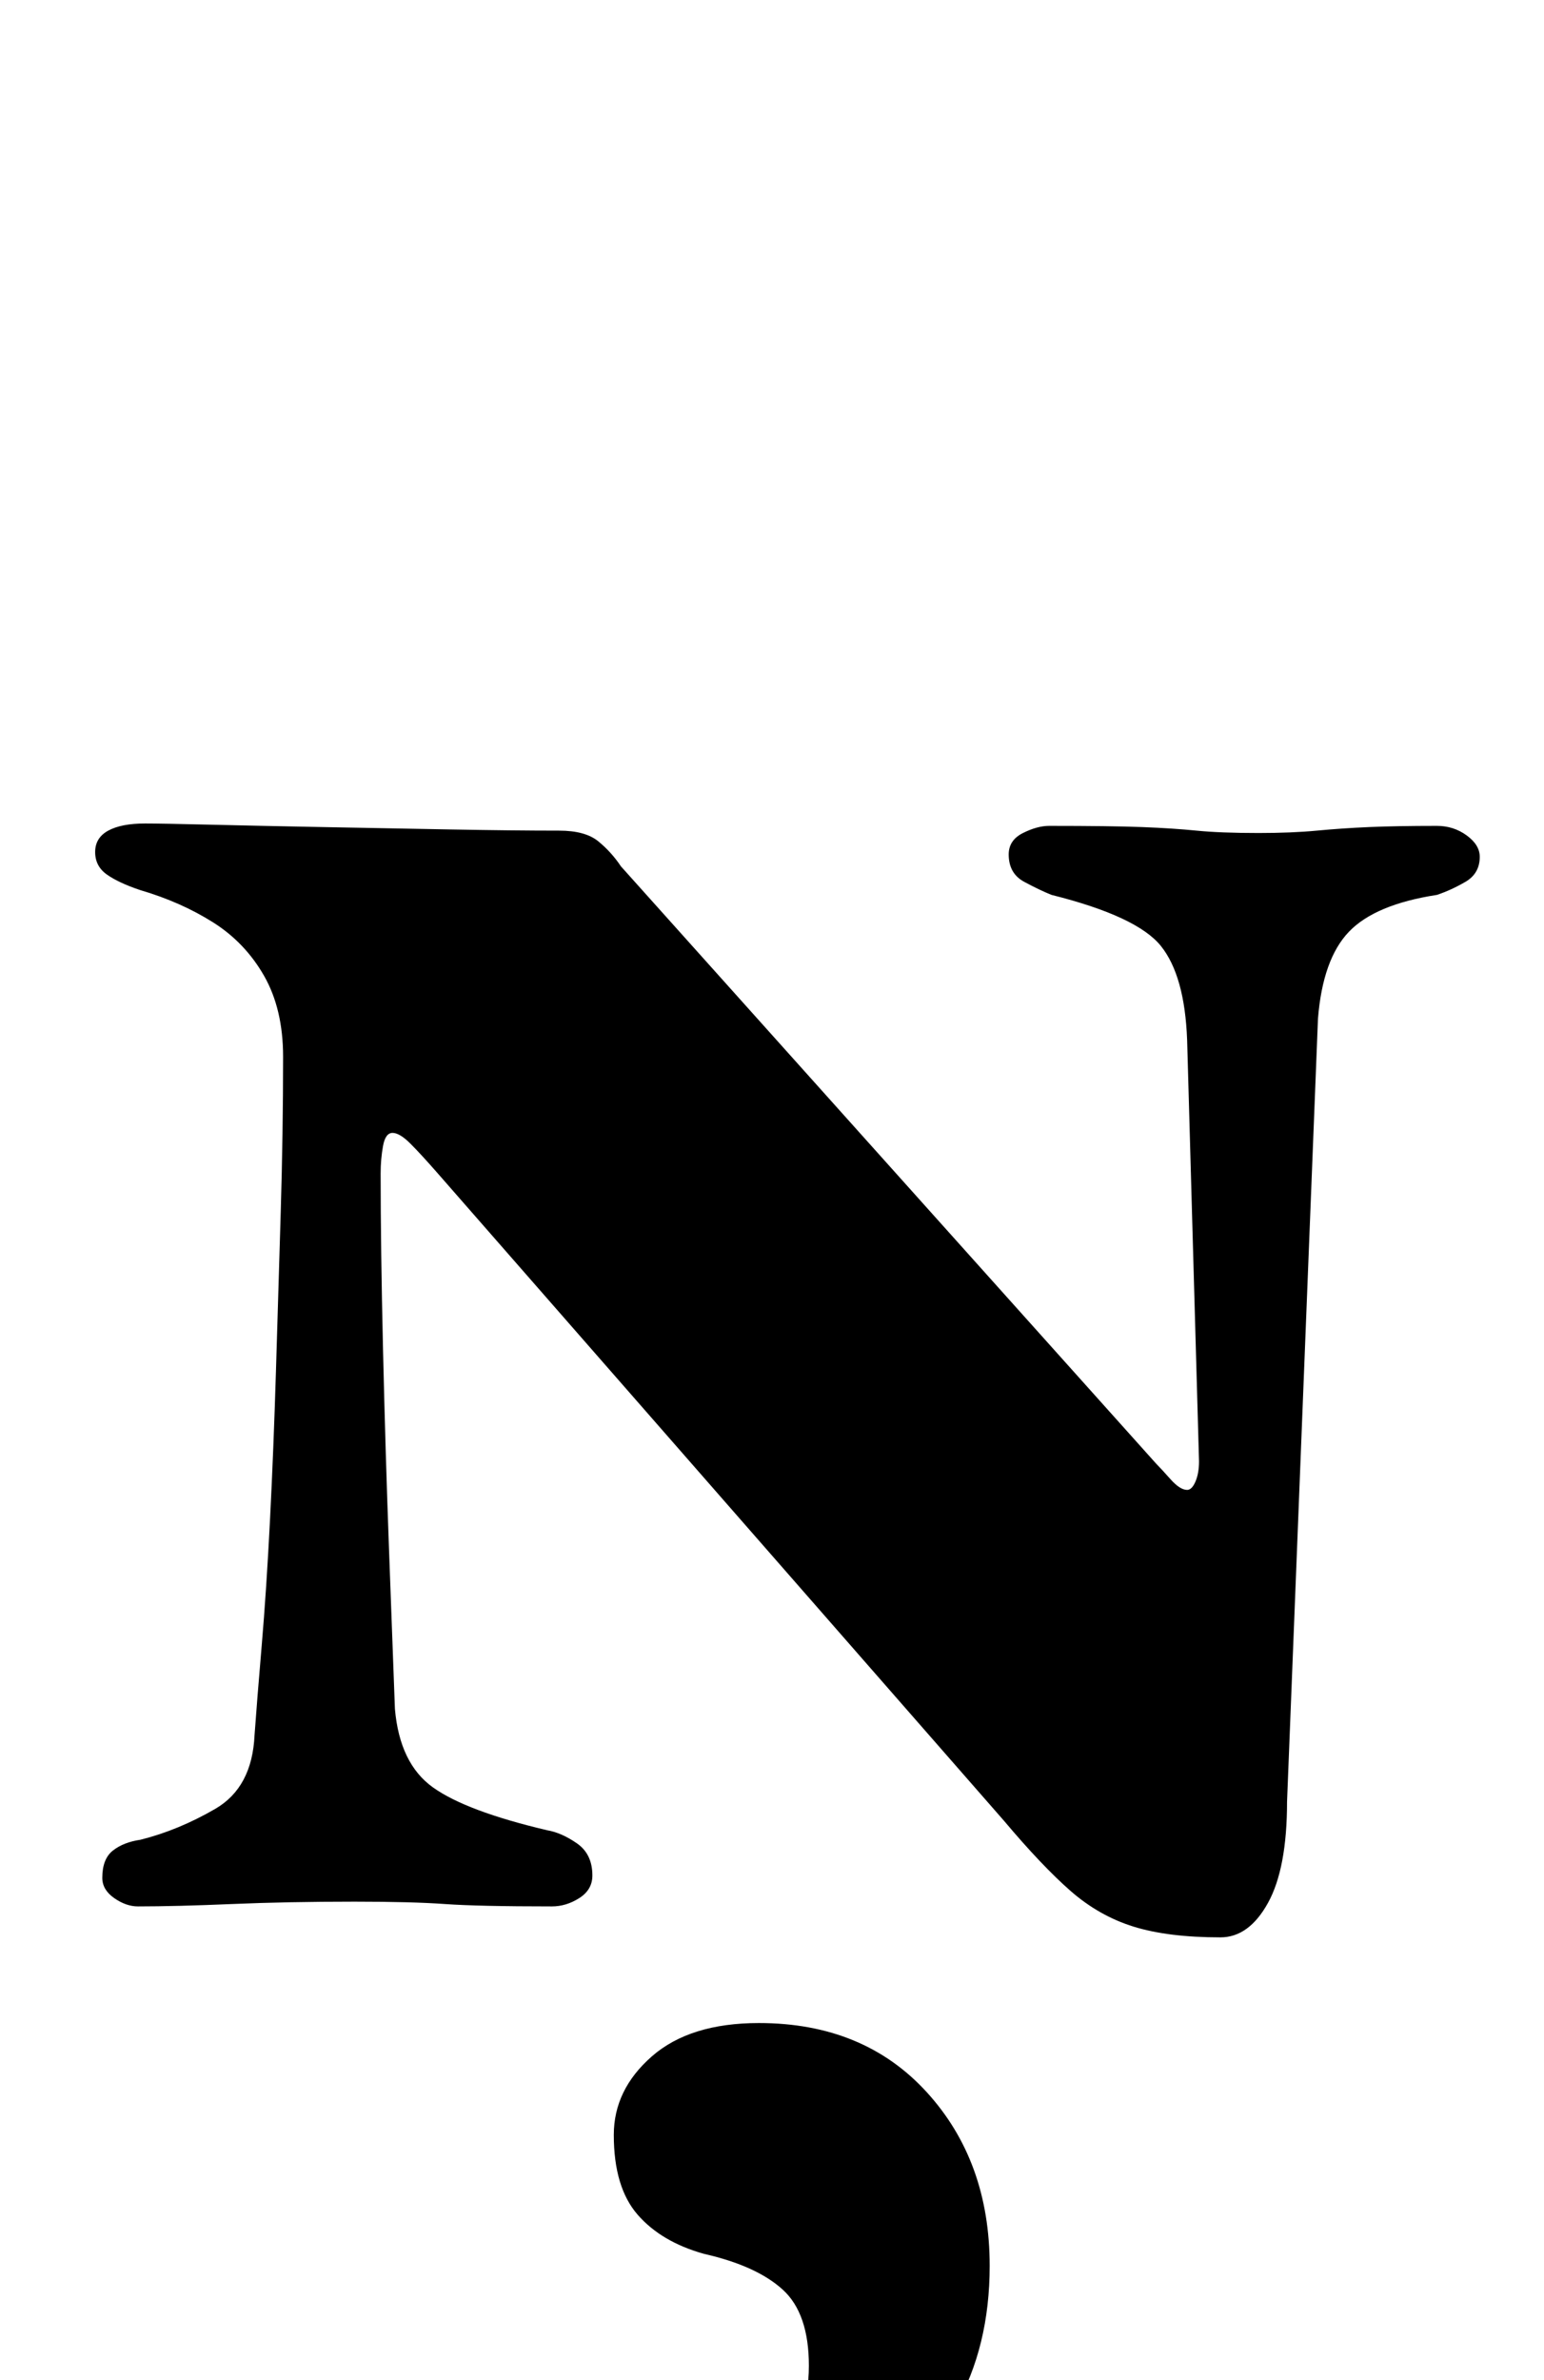 <?xml version="1.0" standalone="no"?>
<!DOCTYPE svg PUBLIC "-//W3C//DTD SVG 1.1//EN" "http://www.w3.org/Graphics/SVG/1.1/DTD/svg11.dtd" >
<svg xmlns="http://www.w3.org/2000/svg" xmlns:xlink="http://www.w3.org/1999/xlink" version="1.1" viewBox="-10 0 649 1000">
  <g transform="matrix(1 0 0 -1 0 800)">
   <path fill="currentColor"
d="M503 -14q-22 0 -36.5 4.5t-26.5 15t-28 29.5l-238 272q-7 8 -11.5 12.5t-7.5 4.5t-4 -5.5t-1 -11.5q0 -31 1 -74t2.5 -83.5l2.5 -67.5q2 -23 16 -33t48 -18q6 -1 12.5 -5.5t6.5 -13.5q0 -6 -5.5 -9.5t-11.5 -3.5q-31 0 -45 1t-38 1q-28 0 -51.5 -1t-39.5 -1q-5 0 -10 3.5
t-5 8.5q0 8 4.5 11.5t11.5 4.5q16 4 31.5 13t16.5 31q1 14 3 37.5t3.5 53t2.5 62.5t2 66.5t1 65.5q0 20 -8 34t-21.5 22.5t-30.5 13.5q-9 3 -14 6.5t-5 9.5t5.5 9t15.5 3q7 0 27.5 -0.5t47 -1t53.5 -1t46 -0.5q11 0 16.5 -4.5t9.5 -10.5l225 -251q2 -2 6 -6.5t7 -4.5
q2 0 3.5 3.5t1.5 8.5l-5 177q-1 27 -11 39.5t-46 21.5q-5 2 -11.5 5.5t-6.5 11.5q0 6 6 9t11 3q26 0 39 -0.5t23 -1.5t26 -1q14 0 24.5 1t22 1.5t28.5 0.5q7 0 12.5 -4t5.5 -9q0 -7 -6 -10.5t-12 -5.5q-26 -4 -37 -15.5t-13 -36.5l-13 -329q0 -28 -8 -42.5t-20 -14.5z
M284 -290q-22 0 -22 13q0 9 15 16q21 9 37 26t16 41q0 22 -11 32t-33 15q-18 5 -28 16.5t-10 33.5q0 19 16 33t45 14q44 0 70.5 -29t26.5 -73q0 -34 -14.5 -59.5t-35.5 -43t-41 -26.5t-31 -9z" />
  </g>

</svg>
